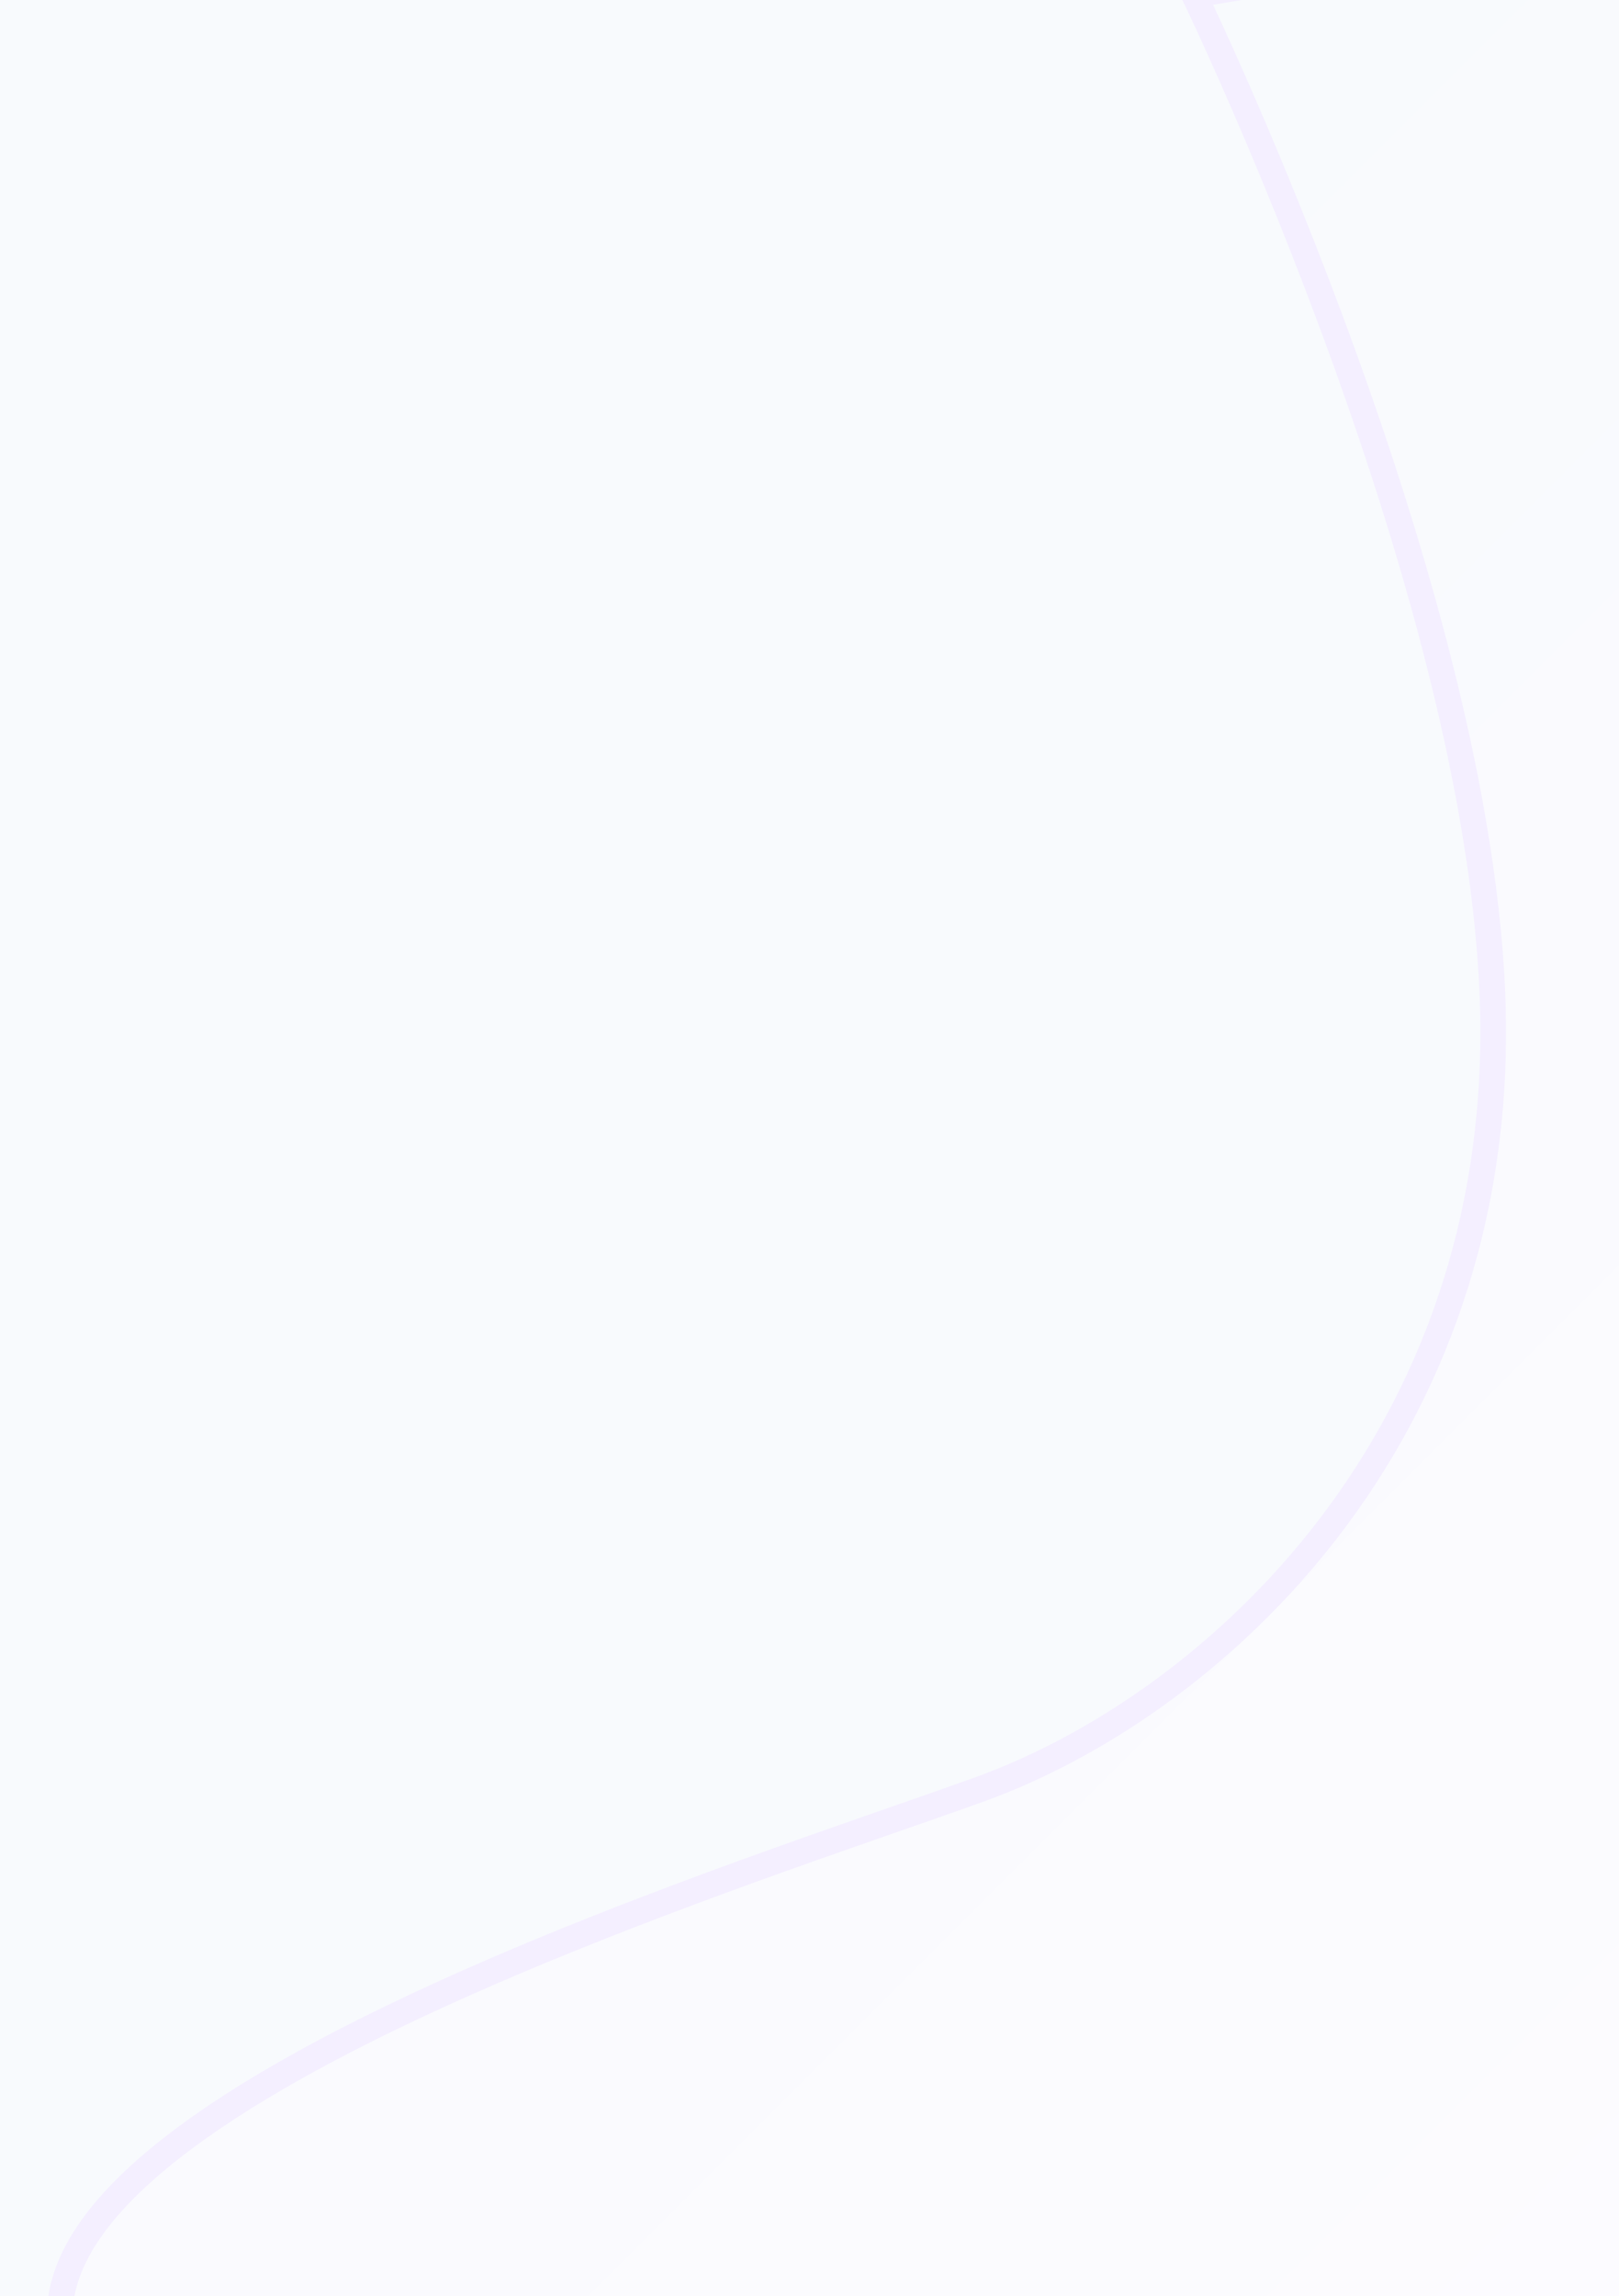 <svg width="1512" height="2144" viewBox="0 0 1512 2144" fill="none" xmlns="http://www.w3.org/2000/svg">
<rect x="0" y="0" width="1512" height="2144" fill="#333333" stroke="none"/>
<g clip-path="url(#clip0_268_3)">
<rect width="1512" height="2144" fill="#F8FAFD"/>
<mask id="path-1-outside-1_268_3" maskUnits="userSpaceOnUse" x="-589.574" y="-322.882" width="3610.49" height="3610.49" fill="black">
<rect fill="white" x="-589.574" y="-322.882" width="3610.49" height="3610.49"/>
<path d="M915.812 1670.58C706.52 1746.47 56.196 1947.41 55.801 2161.96V2303.5L1752 2525L1623 -89.5L1115.25 -4.75C1115.25 -4.75 1394.5 571 1394.5 964C1394.5 1357 1125.1 1594.7 915.812 1670.58Z"/>
</mask>
<path d="M915.812 1670.58C706.52 1746.47 56.196 1947.41 55.801 2161.96V2303.5L1752 2525L1623 -89.5L1115.25 -4.75C1115.25 -4.75 1394.5 571 1394.5 964C1394.5 1357 1125.1 1594.7 915.812 1670.58Z" fill="url(#paint0_linear_268_3)"/>
<path d="M55.801 2161.96L43.801 2161.94L43.801 2161.95V2161.96H55.801ZM1115.25 -4.75L1113.27 -16.586C1109.54 -15.963 1106.32 -13.618 1104.59 -10.258C1102.85 -6.898 1102.8 -2.916 1104.45 0.487L1115.25 -4.75ZM1623 -89.5L1634.99 -90.091L1634.32 -103.556L1621.02 -101.336L1623 -89.5ZM1752 2525L1750.45 2536.9L1764.69 2538.76L1763.99 2524.41L1752 2525ZM55.801 2303.5H43.801V2314.03L54.248 2315.4L55.801 2303.5ZM67.801 2161.98C67.889 2114.32 104.428 2064.66 168.297 2014.8C231.498 1965.46 318.378 1918.31 412.47 1875.18C600.666 1788.91 814.664 1720.02 919.902 1681.86L911.722 1659.3C807.668 1697.03 591.858 1766.55 402.47 1853.36C307.771 1896.77 218.914 1944.83 153.528 1995.88C88.81 2046.41 43.911 2102.32 43.801 2161.94L67.801 2161.98ZM919.902 1681.86C1132.82 1604.66 1406.5 1363.15 1406.5 964L1382.5 964C1382.5 1350.86 1117.39 1584.73 911.722 1659.3L919.902 1681.86ZM1406.5 964C1406.5 765.283 1336.04 521.432 1266.16 328.169C1231.15 231.343 1196.14 146.851 1169.88 86.561C1156.76 56.411 1145.81 32.303 1138.14 15.72C1134.31 7.428 1131.29 1.016 1129.23 -3.33C1128.2 -5.503 1127.41 -7.16 1126.87 -8.277C1126.6 -8.835 1126.4 -9.259 1126.26 -9.545C1126.19 -9.688 1126.14 -9.797 1126.1 -9.87C1126.09 -9.907 1126.07 -9.935 1126.06 -9.955C1126.06 -9.964 1126.05 -9.972 1126.05 -9.977C1126.05 -9.983 1126.05 -9.987 1115.25 -4.75C1104.45 0.487 1104.45 0.488 1104.45 0.491C1104.46 0.495 1104.46 0.5 1104.46 0.508C1104.47 0.523 1104.48 0.547 1104.5 0.581C1104.53 0.647 1104.58 0.748 1104.64 0.883C1104.77 1.153 1104.97 1.561 1105.23 2.104C1105.75 3.19 1106.53 4.814 1107.54 6.954C1109.57 11.234 1112.56 17.575 1116.36 25.794C1123.96 42.232 1134.83 66.175 1147.88 96.143C1173.98 156.087 1208.79 240.094 1243.59 336.331C1313.33 529.193 1382.5 769.717 1382.5 964L1406.5 964ZM1117.23 7.086L1624.98 -77.664L1621.02 -101.336L1113.27 -16.586L1117.23 7.086ZM1611.01 -88.909L1740.01 2525.59L1763.99 2524.41L1634.99 -90.091L1611.01 -88.909ZM1753.55 2513.1L57.355 2291.6L54.248 2315.4L1750.45 2536.9L1753.55 2513.1ZM67.801 2303.5V2161.96H43.801V2303.5H67.801Z" fill="url(#paint1_linear_268_3)" mask="url(#path-1-outside-1_268_3)"/>
</g>
<defs>
<linearGradient id="paint0_linear_268_3" x1="2004.7" y1="2272.3" x2="421.45" y2="689.05" gradientUnits="userSpaceOnUse">
<stop stop-color="#FDFBFF"/>
<stop offset="1" stop-color="#F8FAFD"/>
</linearGradient>
<linearGradient id="paint1_linear_268_3" x1="1520.93" y1="307.138" x2="-139.466" y2="1968.82" gradientUnits="userSpaceOnUse">
<stop offset="0.341" stop-color="#F4EFFF"/>
</linearGradient>
<clipPath id="clip0_268_3">
<rect width="1512" height="2144" fill="white"/>
</clipPath>
</defs>
</svg>
